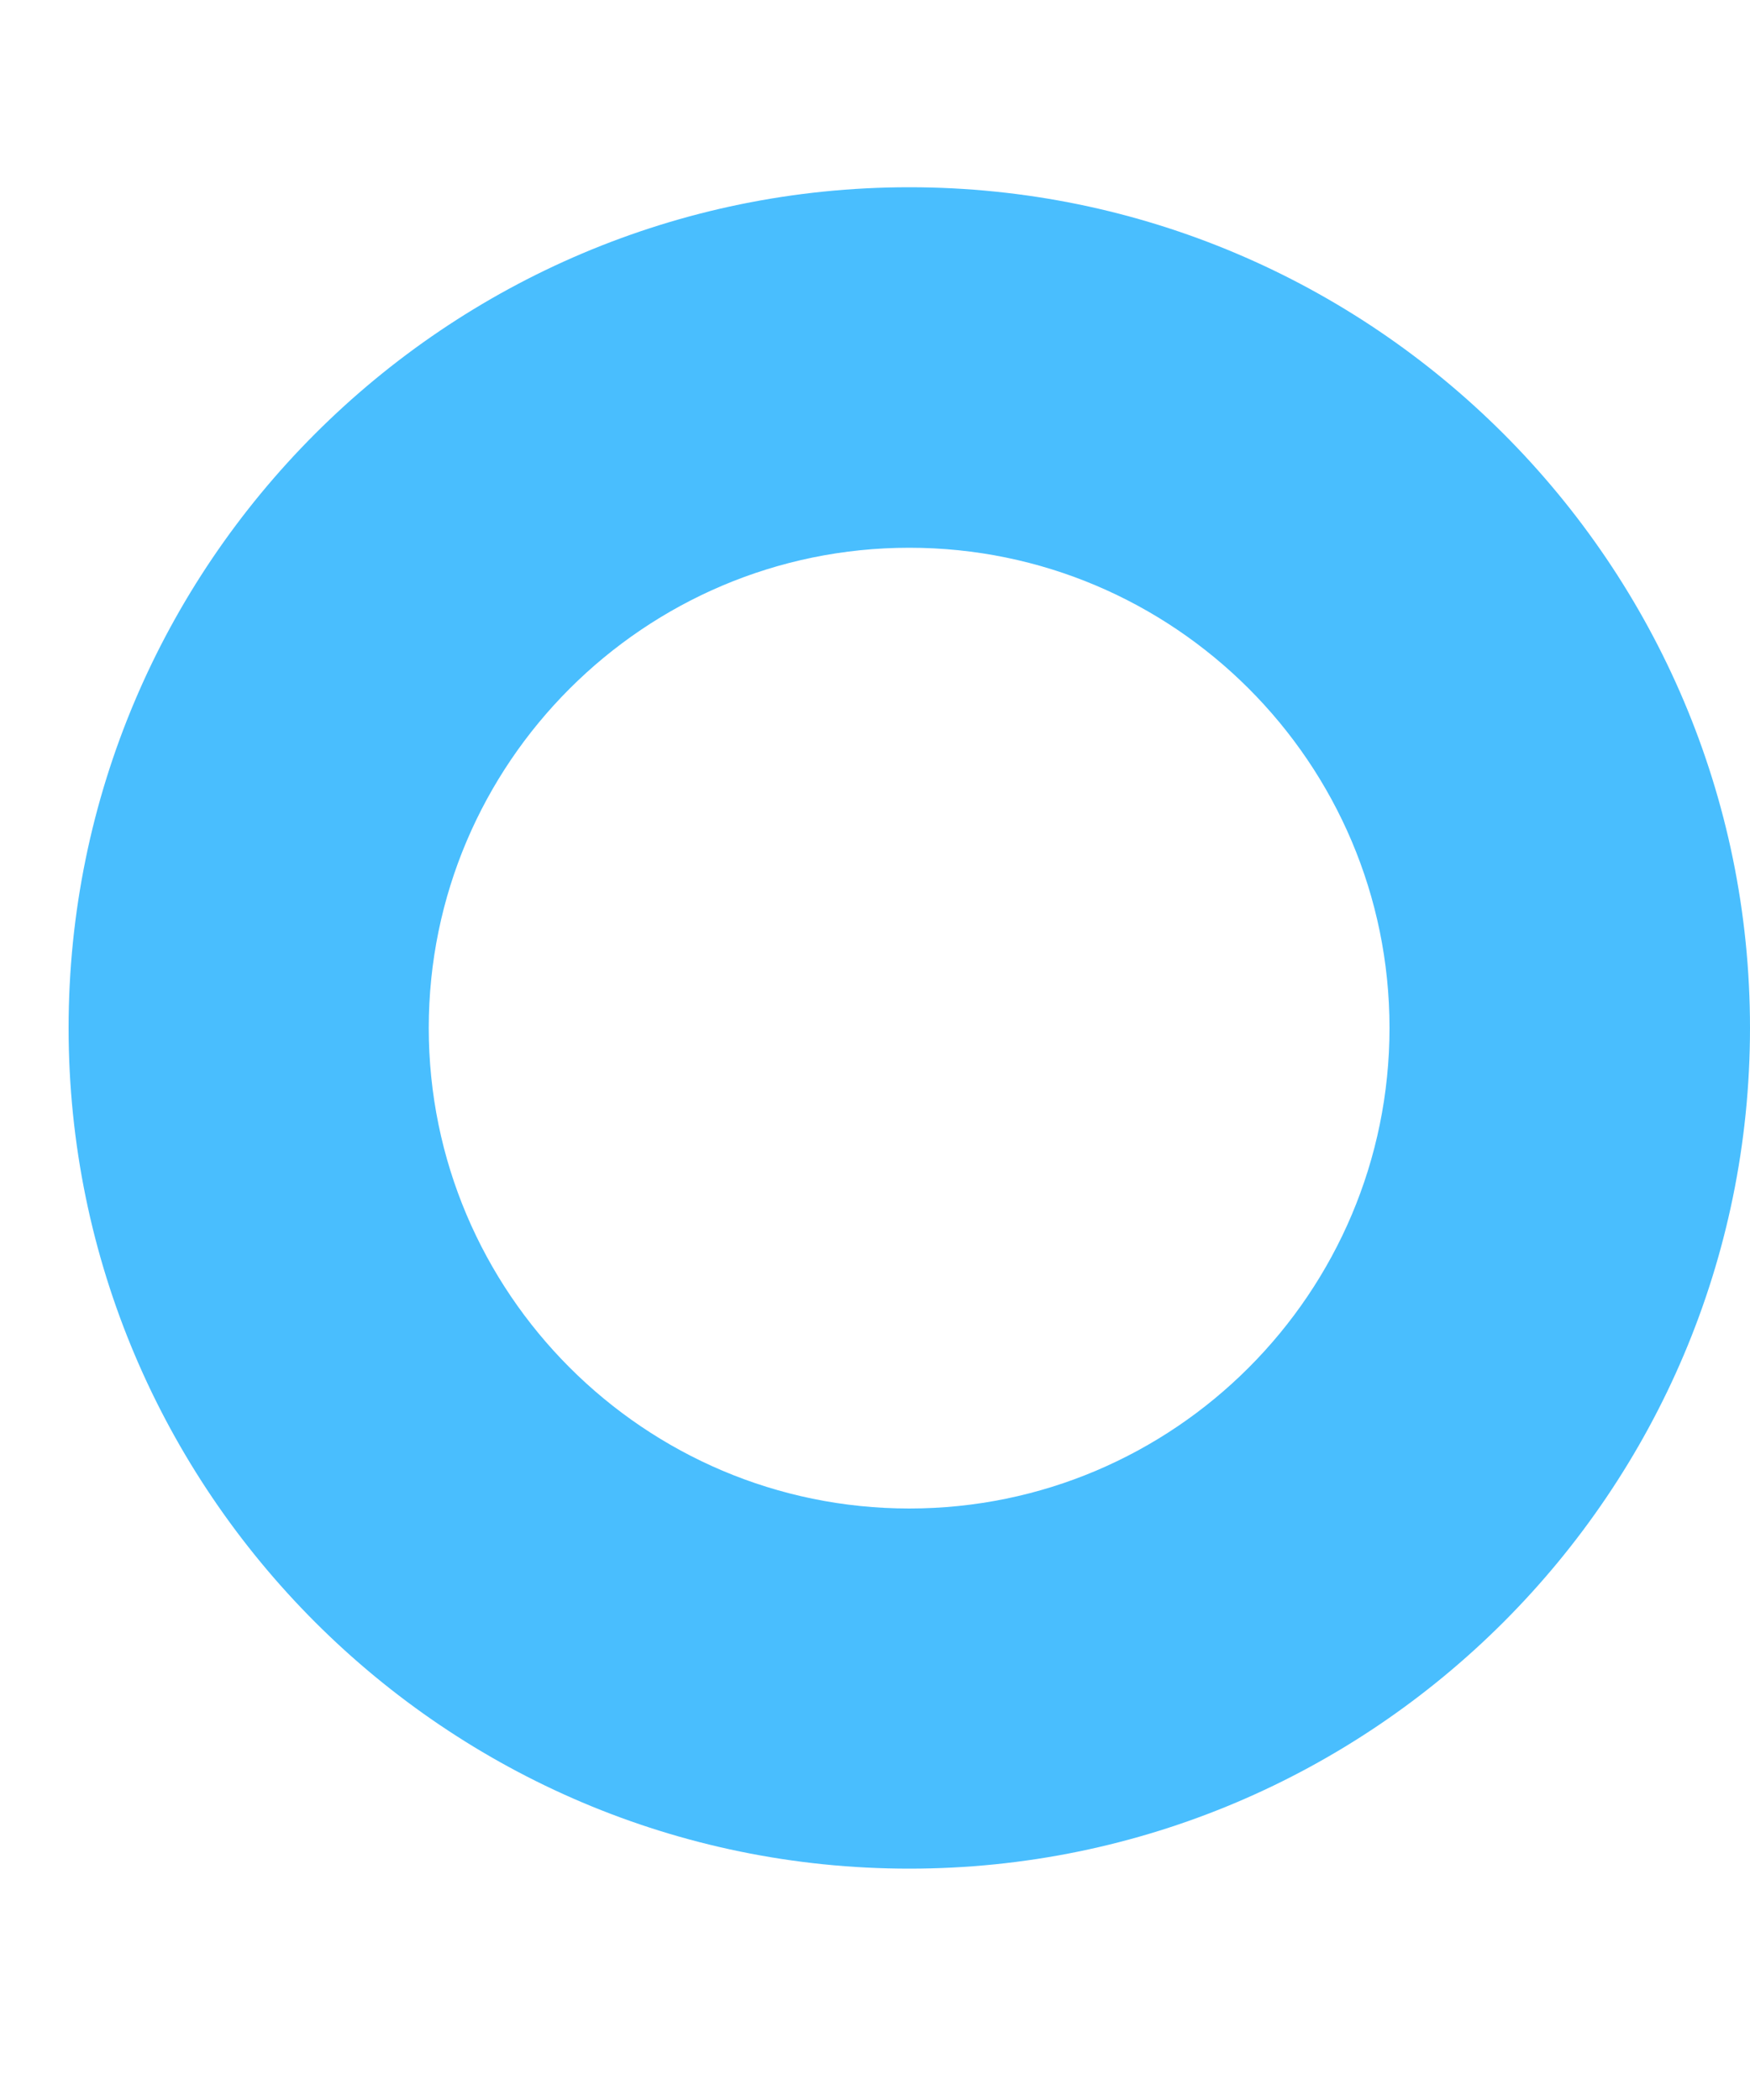 <svg viewBox="0 0 5 6">
<path d="m2.598 5.339c-1.324 0-2.402-1.077-2.402-2.402 0-1.324 1.077-2.402 2.402-2.402 1.324 0 2.402 1.077 2.402 2.402 0 1.324-1.077 2.402-2.402 2.402zm0-3.774c-0.757 0-1.373 0.616-1.373 1.372 0 0.757 0.616 1.373 1.373 1.373 0.757 0 1.372-0.616 1.372-1.373 0-0.757-0.616-1.372-1.372-1.372z" fill="#49BEFE"/>
</svg>
